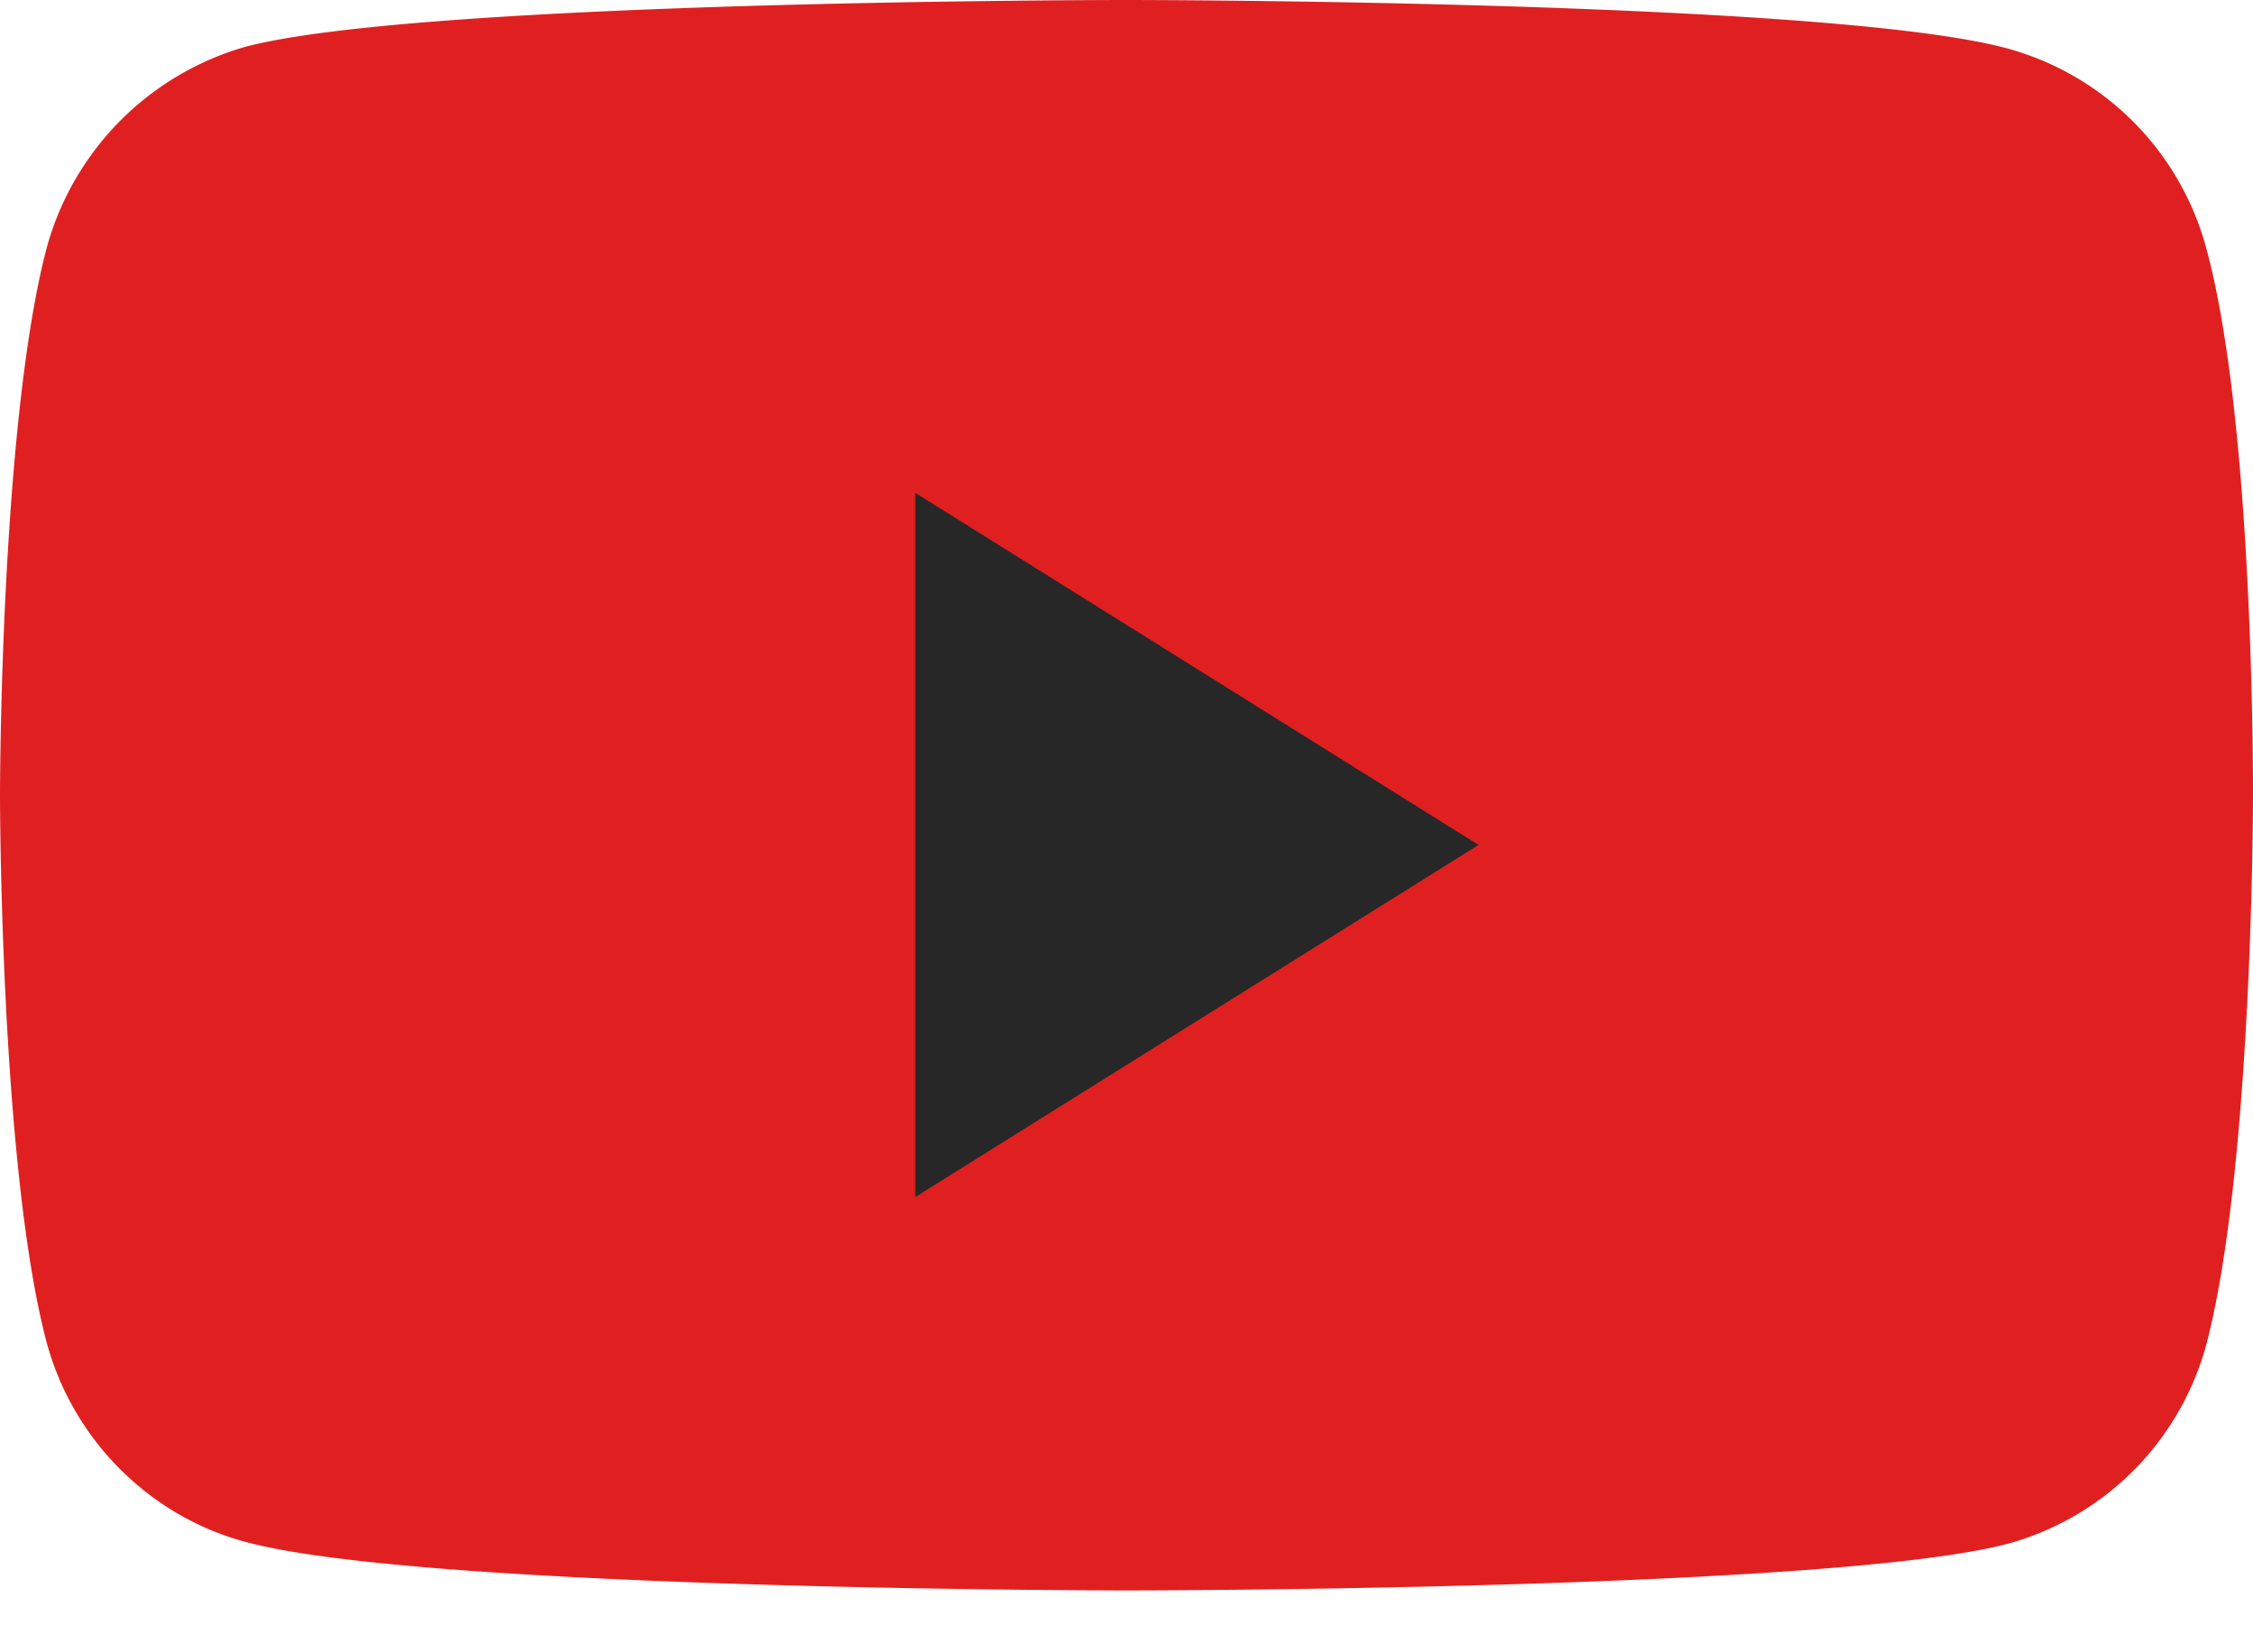 <svg xmlns="http://www.w3.org/2000/svg" width="15" height="11"><g fill="none"><path fill="#E02020" d="M14.69 1.657A1.887 1.887 0 0013.37.324C12.195 0 7.499 0 7.499 0S2.806 0 1.632.312A1.919 1.919 0 00.309 1.657C0 2.84 0 5.294 0 5.294S0 7.76.309 8.931c.173.648.68 1.159 1.322 1.333 1.186.324 5.869.324 5.869.324s4.695 0 5.869-.311a1.887 1.887 0 001.322-1.333C15 7.76 15 5.307 15 5.307s.012-2.467-.31-3.65z"/><path fill="#272727" d="M6.094 7.969l3.75-2.344-3.75-2.344z"/></g></svg>
